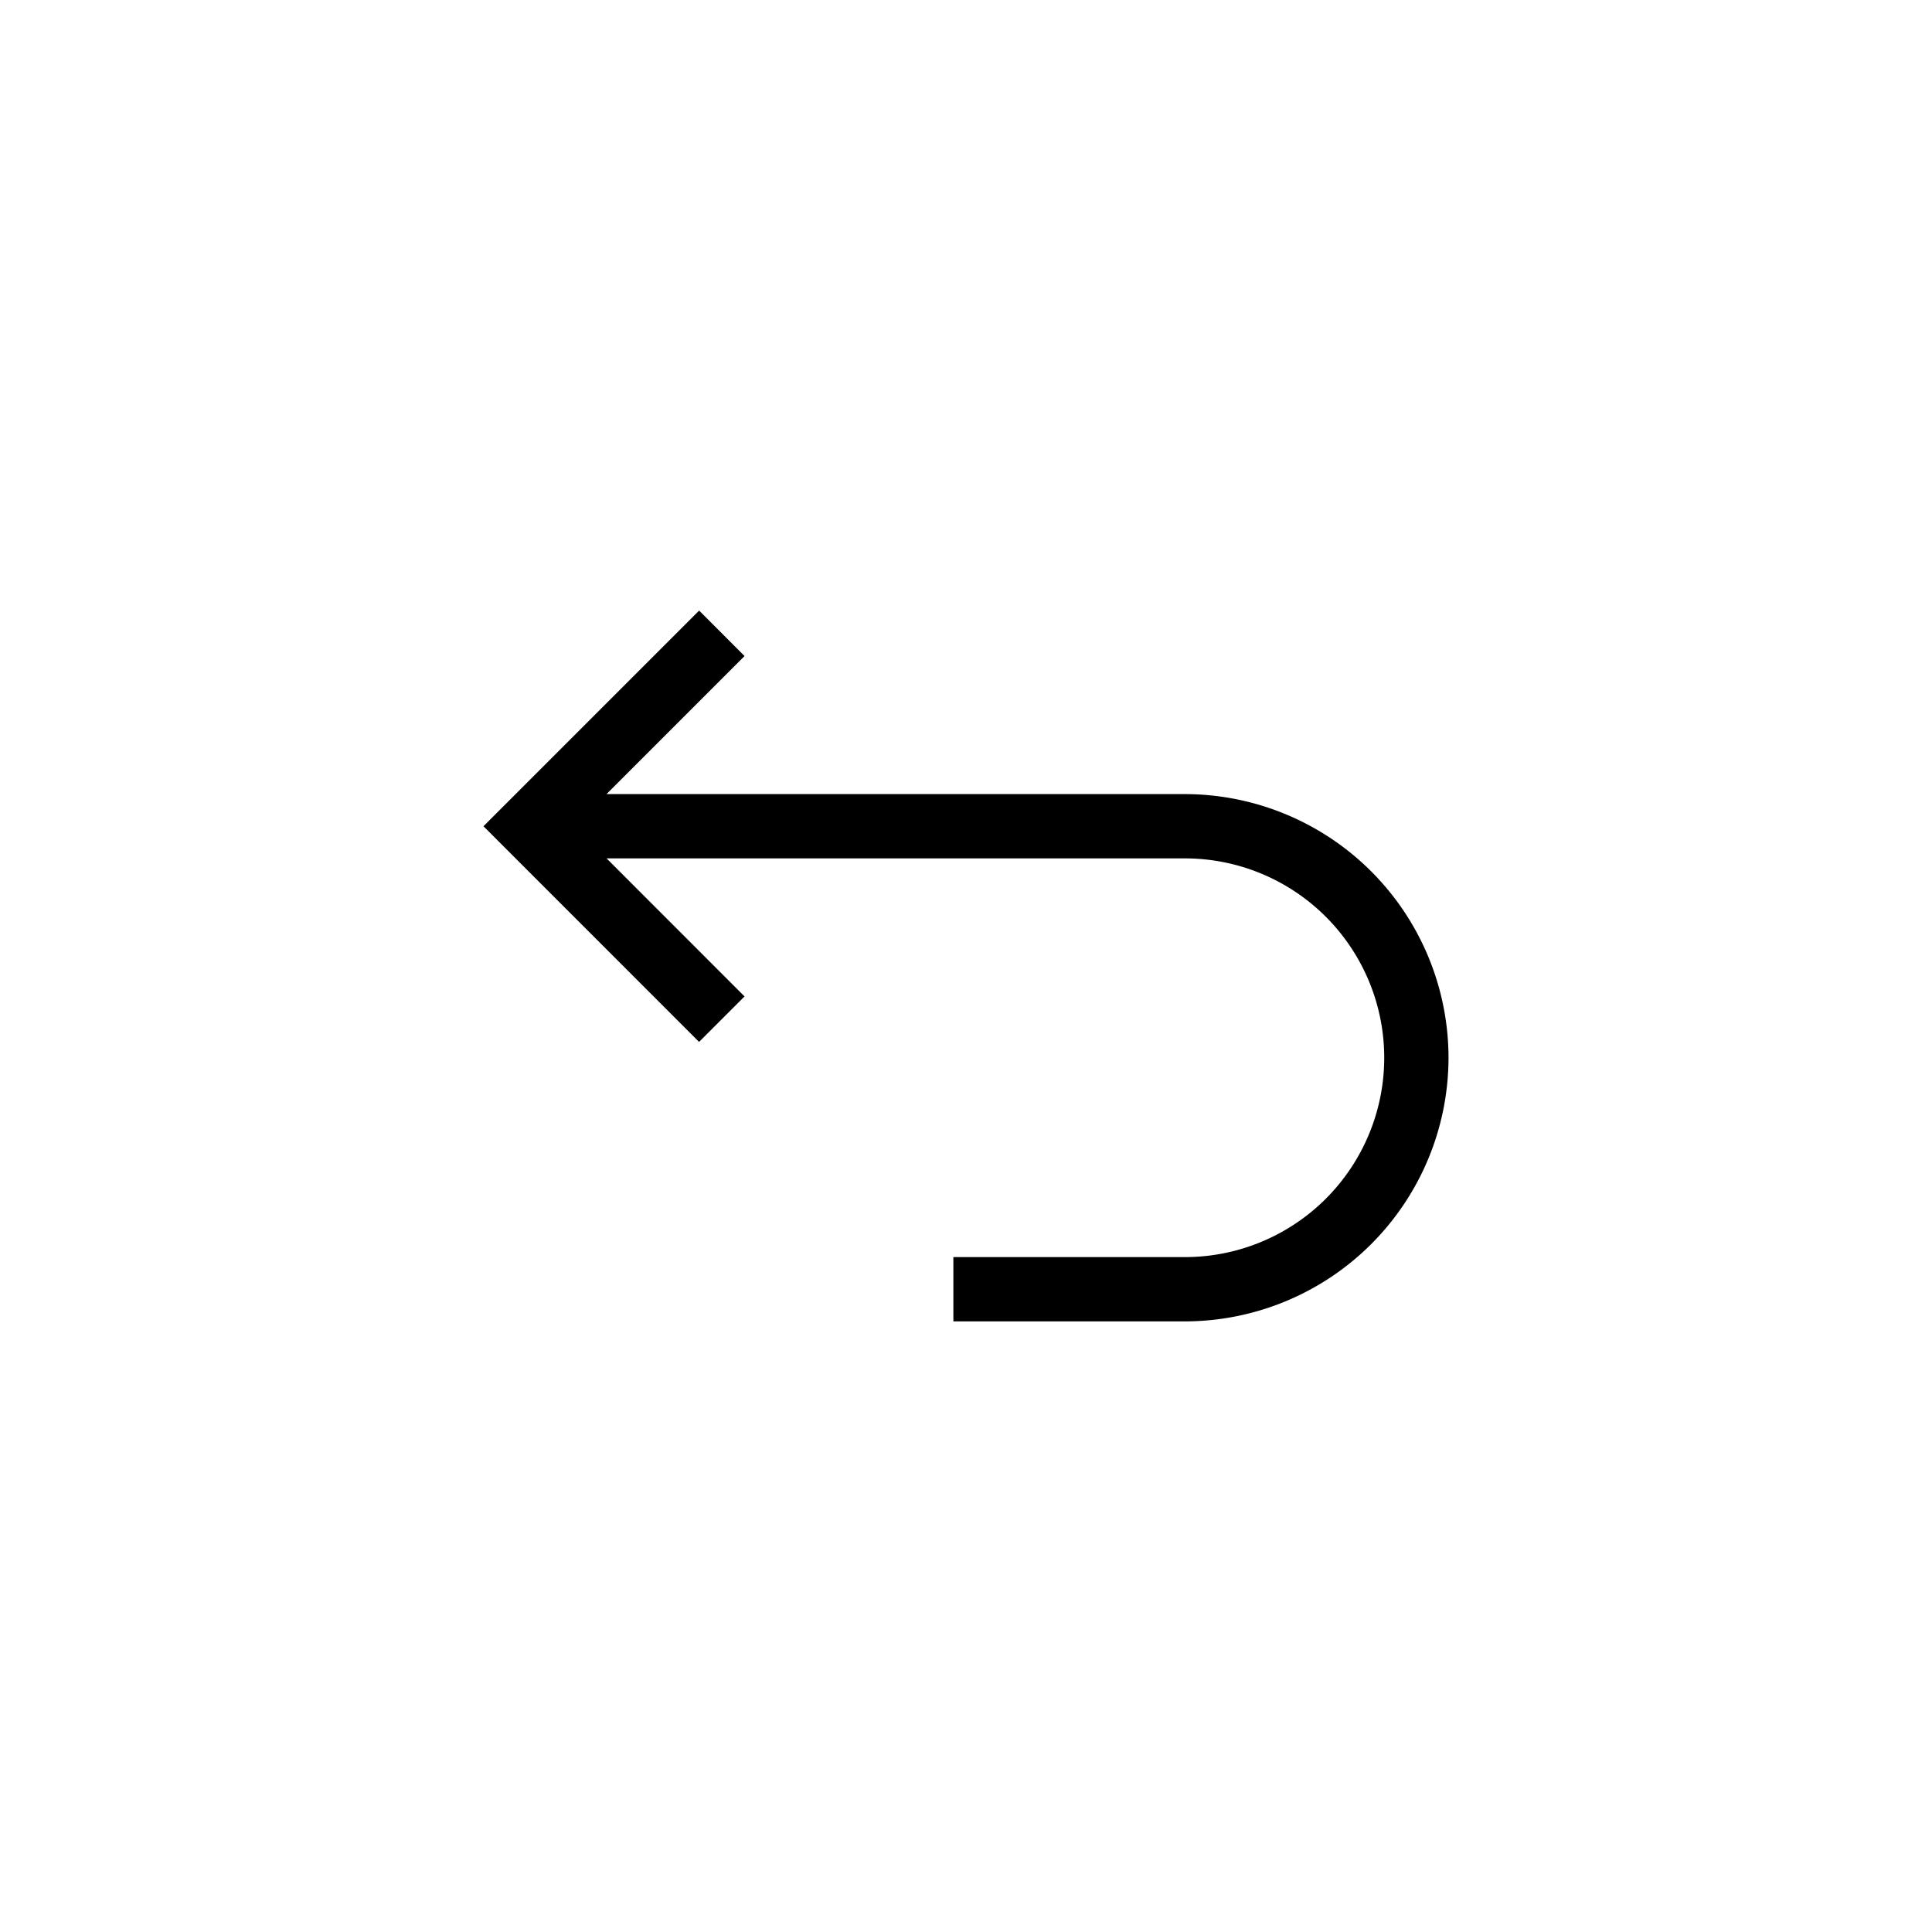 <?xml version="1.0" encoding="UTF-8" standalone="no" ?>
<!DOCTYPE svg PUBLIC "-//W3C//DTD SVG 1.1//EN" "http://www.w3.org/Graphics/SVG/1.1/DTD/svg11.dtd">
<svg xmlns="http://www.w3.org/2000/svg" xmlns:xlink="http://www.w3.org/1999/xlink" version="1.1" width="400" height="400" viewBox="0 0 400 400" xml:space="preserve">
<desc>Created with Fabric.js 3.6.2</desc>
<defs>
</defs>
<g transform="matrix(0.45 0 0 0.45 200 200)" id="Layer_1"  >
<path style="stroke: none; stroke-width: 1; stroke-dasharray: none; stroke-linecap: butt; stroke-dashoffset: 0; stroke-linejoin: miter; stroke-miterlimit: 4; fill: rgb(0,0,0); fill-rule: nonzero; opacity: 1;"  transform=" translate(-252.89, -258.2)" d="M 474.89 300.41 a 121.43 121.43 0 0 1 -121.3 121.3 H 247.08 V 392.13 H 353.59 a 91.72 91.72 0 1 0 0 -183.44 H 87.53 L 151 272.2 l -20.92 20.92 L 30.89 193.9 l 99.22 -99.22 L 151 115.6 l -63.5 63.51 H 353.59 A 121.43 121.43 0 0 1 474.89 300.41 Z" stroke-linecap="round" />
</g>
</svg>